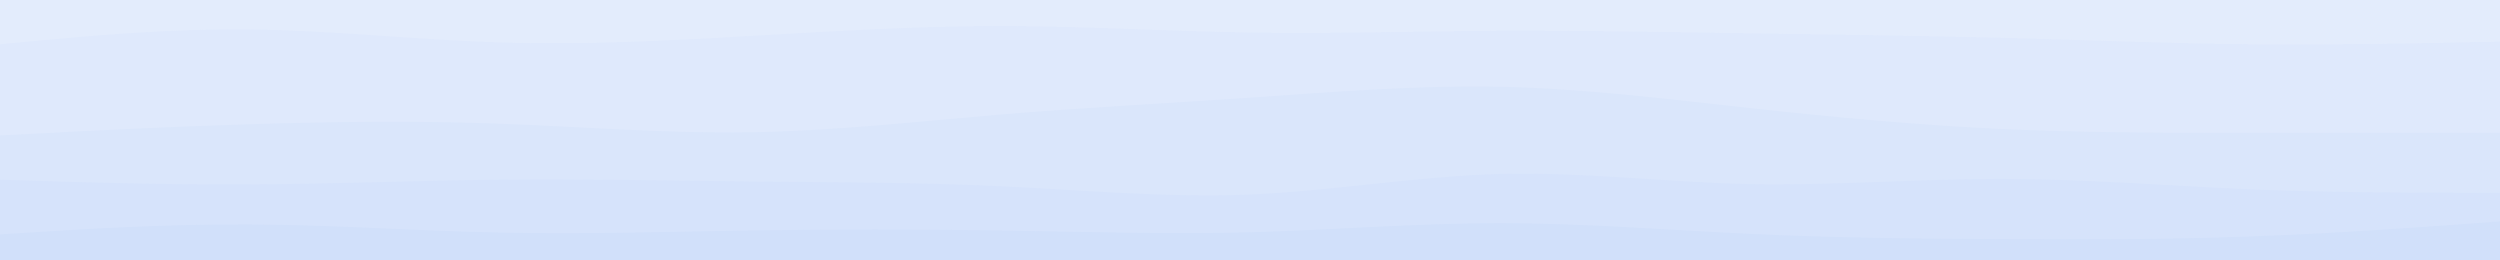 <svg id="visual" viewBox="0 0 960 100" width="960" height="100" xmlns="http://www.w3.org/2000/svg" xmlns:xlink="http://www.w3.org/1999/xlink" version="1.1"><rect x="0" y="0" width="960" height="100" fill="#333333" stroke="none"/><path d="M0 19L16 17.5C32 16 64 13 96 13.3C128 13.7 160 17.3 192 18.3C224 19.3 256 17.7 288 15.8C320 14 352 12 384 12C416 12 448 14 480 14.5C512 15 544 14 576 13.8C608 13.7 640 14.3 672 14.8C704 15.3 736 15.7 768 16.5C800 17.3 832 18.7 864 19C896 19.3 928 18.7 944 18.3L960 18L960 0L944 0C928 0 896 0 864 0C832 0 800 0 768 0C736 0 704 0 672 0C640 0 608 0 576 0C544 0 512 0 480 0C448 0 416 0 384 0C352 0 320 0 288 0C256 0 224 0 192 0C160 0 128 0 96 0C64 0 32 0 16 0L0 0Z" fill="#e3ecfc"></path><path d="M0 54L16 53.2C32 52.3 64 50.7 96 49.7C128 48.7 160 48.3 192 49.5C224 50.7 256 53.3 288 52.8C320 52.3 352 48.7 384 46C416 43.3 448 41.7 480 39.5C512 37.3 544 34.7 576 35.3C608 36 640 40 672 43.5C704 47 736 50 768 51.5C800 53 832 53 864 53C896 53 928 53 944 53L960 53L960 16L944 16.3C928 16.7 896 17.3 864 17C832 16.7 800 15.3 768 14.5C736 13.7 704 13.3 672 12.8C640 12.3 608 11.7 576 11.8C544 12 512 13 480 12.5C448 12 416 10 384 10C352 10 320 12 288 13.8C256 15.7 224 17.3 192 16.3C160 15.3 128 11.7 96 11.3C64 11 32 14 16 15.5L0 17Z" fill="#dfe9fc"></path><path d="M0 71L16 71.5C32 72 64 73 96 72.8C128 72.7 160 71.3 192 71C224 70.7 256 71.3 288 71.7C320 72 352 72 384 73.5C416 75 448 78 480 76.7C512 75.3 544 69.7 576 68.8C608 68 640 72 672 72.7C704 73.3 736 70.7 768 70.7C800 70.7 832 73.3 864 74.7C896 76 928 76 944 76L960 76L960 51L944 51C928 51 896 51 864 51C832 51 800 51 768 49.5C736 48 704 45 672 41.5C640 38 608 34 576 33.3C544 32.7 512 35.3 480 37.5C448 39.7 416 41.3 384 44C352 46.7 320 50.3 288 50.8C256 51.3 224 48.7 192 47.5C160 46.3 128 46.7 96 47.7C64 48.7 32 50.3 16 51.2L0 52Z" fill="#dae6fb"></path><path d="M0 92L16 91C32 90 64 88 96 88.2C128 88.3 160 90.7 192 91.3C224 92 256 91 288 90.5C320 90 352 90 384 90.5C416 91 448 92 480 91.2C512 90.3 544 87.7 576 87.7C608 87.7 640 90.3 672 91.8C704 93.3 736 93.7 768 93.8C800 94 832 94 864 92.8C896 91.7 928 89.3 944 88.2L960 87L960 74L944 74C928 74 896 74 864 72.7C832 71.3 800 68.7 768 68.7C736 68.7 704 71.3 672 70.7C640 70 608 66 576 66.8C544 67.7 512 73.3 480 74.7C448 76 416 73 384 71.5C352 70 320 70 288 69.7C256 69.3 224 68.7 192 69C160 69.3 128 70.7 96 70.8C64 71 32 70 16 69.5L0 69Z" fill="#d6e3fb"></path><path d="M0 101L16 101C32 101 64 101 96 101C128 101 160 101 192 101C224 101 256 101 288 101C320 101 352 101 384 101C416 101 448 101 480 101C512 101 544 101 576 101C608 101 640 101 672 101C704 101 736 101 768 101C800 101 832 101 864 101C896 101 928 101 944 101L960 101L960 85L944 86.2C928 87.3 896 89.7 864 90.8C832 92 800 92 768 91.8C736 91.7 704 91.3 672 89.8C640 88.3 608 85.7 576 85.7C544 85.7 512 88.3 480 89.2C448 90 416 89 384 88.5C352 88 320 88 288 88.5C256 89 224 90 192 89.3C160 88.7 128 86.3 96 86.2C64 86 32 88 16 89L0 90Z" fill="#d1e0fa"></path></svg>